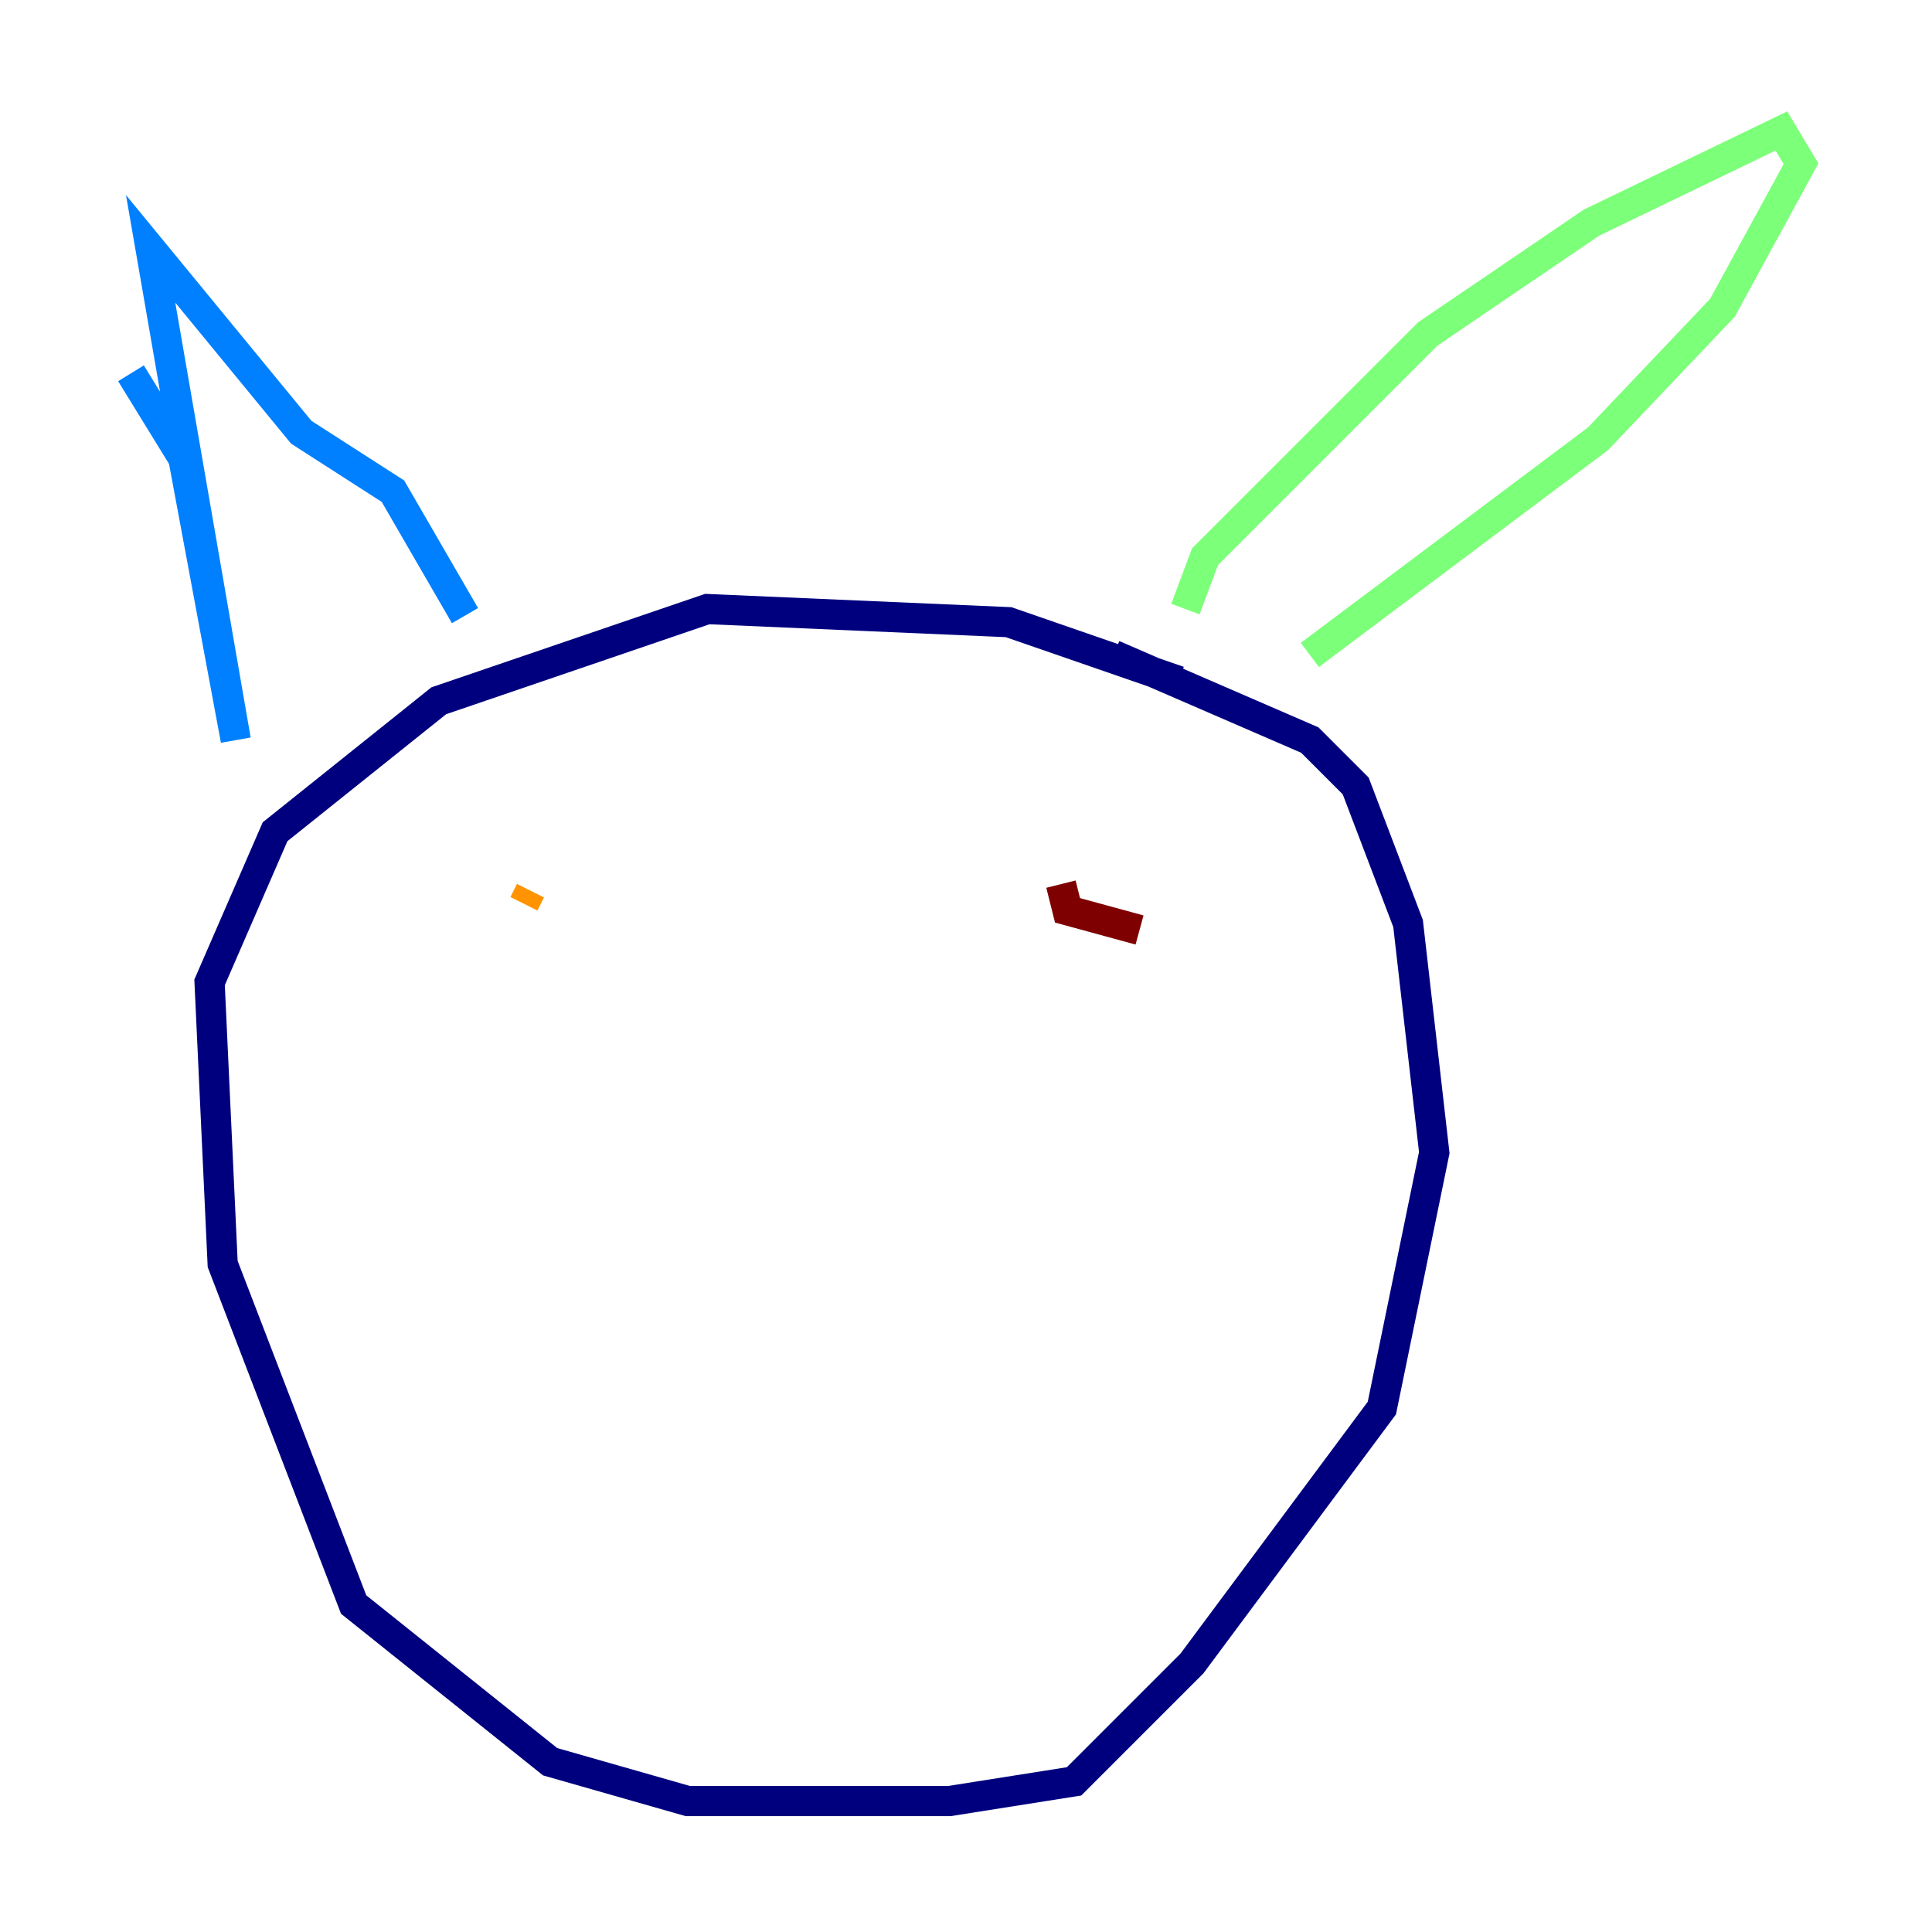 <?xml version="1.0" encoding="utf-8" ?>
<svg baseProfile="tiny" height="128" version="1.2" viewBox="0,0,128,128" width="128" xmlns="http://www.w3.org/2000/svg" xmlns:ev="http://www.w3.org/2001/xml-events" xmlns:xlink="http://www.w3.org/1999/xlink"><defs /><polyline fill="none" points="78.102,45.125 66.82,41.22 46.861,40.352 29.071,46.427 18.224,55.105 13.885,65.085 14.752,83.742 23.43,106.305 36.447,116.719 45.559,119.322 62.915,119.322 71.159,118.02 78.969,110.21 91.552,93.288 95.024,76.366 93.288,61.18 89.817,52.068 86.78,49.031 73.763,43.39" stroke="#00007f" stroke-width="2" /><polyline fill="none" points="8.678,24.732 12.149,30.373 15.62,49.031 9.98,16.488 19.959,28.637 26.034,32.542 30.807,40.786" stroke="#0080ff" stroke-width="2" /><polyline fill="none" points="78.536,40.352 79.837,36.881 94.59,22.129 105.437,14.752 118.02,8.678 119.322,10.848 114.115,20.393 105.871,29.071 86.78,43.39" stroke="#7cff79" stroke-width="2" /><polyline fill="none" points="34.712,59.878 35.146,59.01" stroke="#ff9400" stroke-width="2" /><polyline fill="none" points="75.498,61.614 70.725,60.312 70.291,58.576" stroke="#7f0000" stroke-width="2" /></svg>